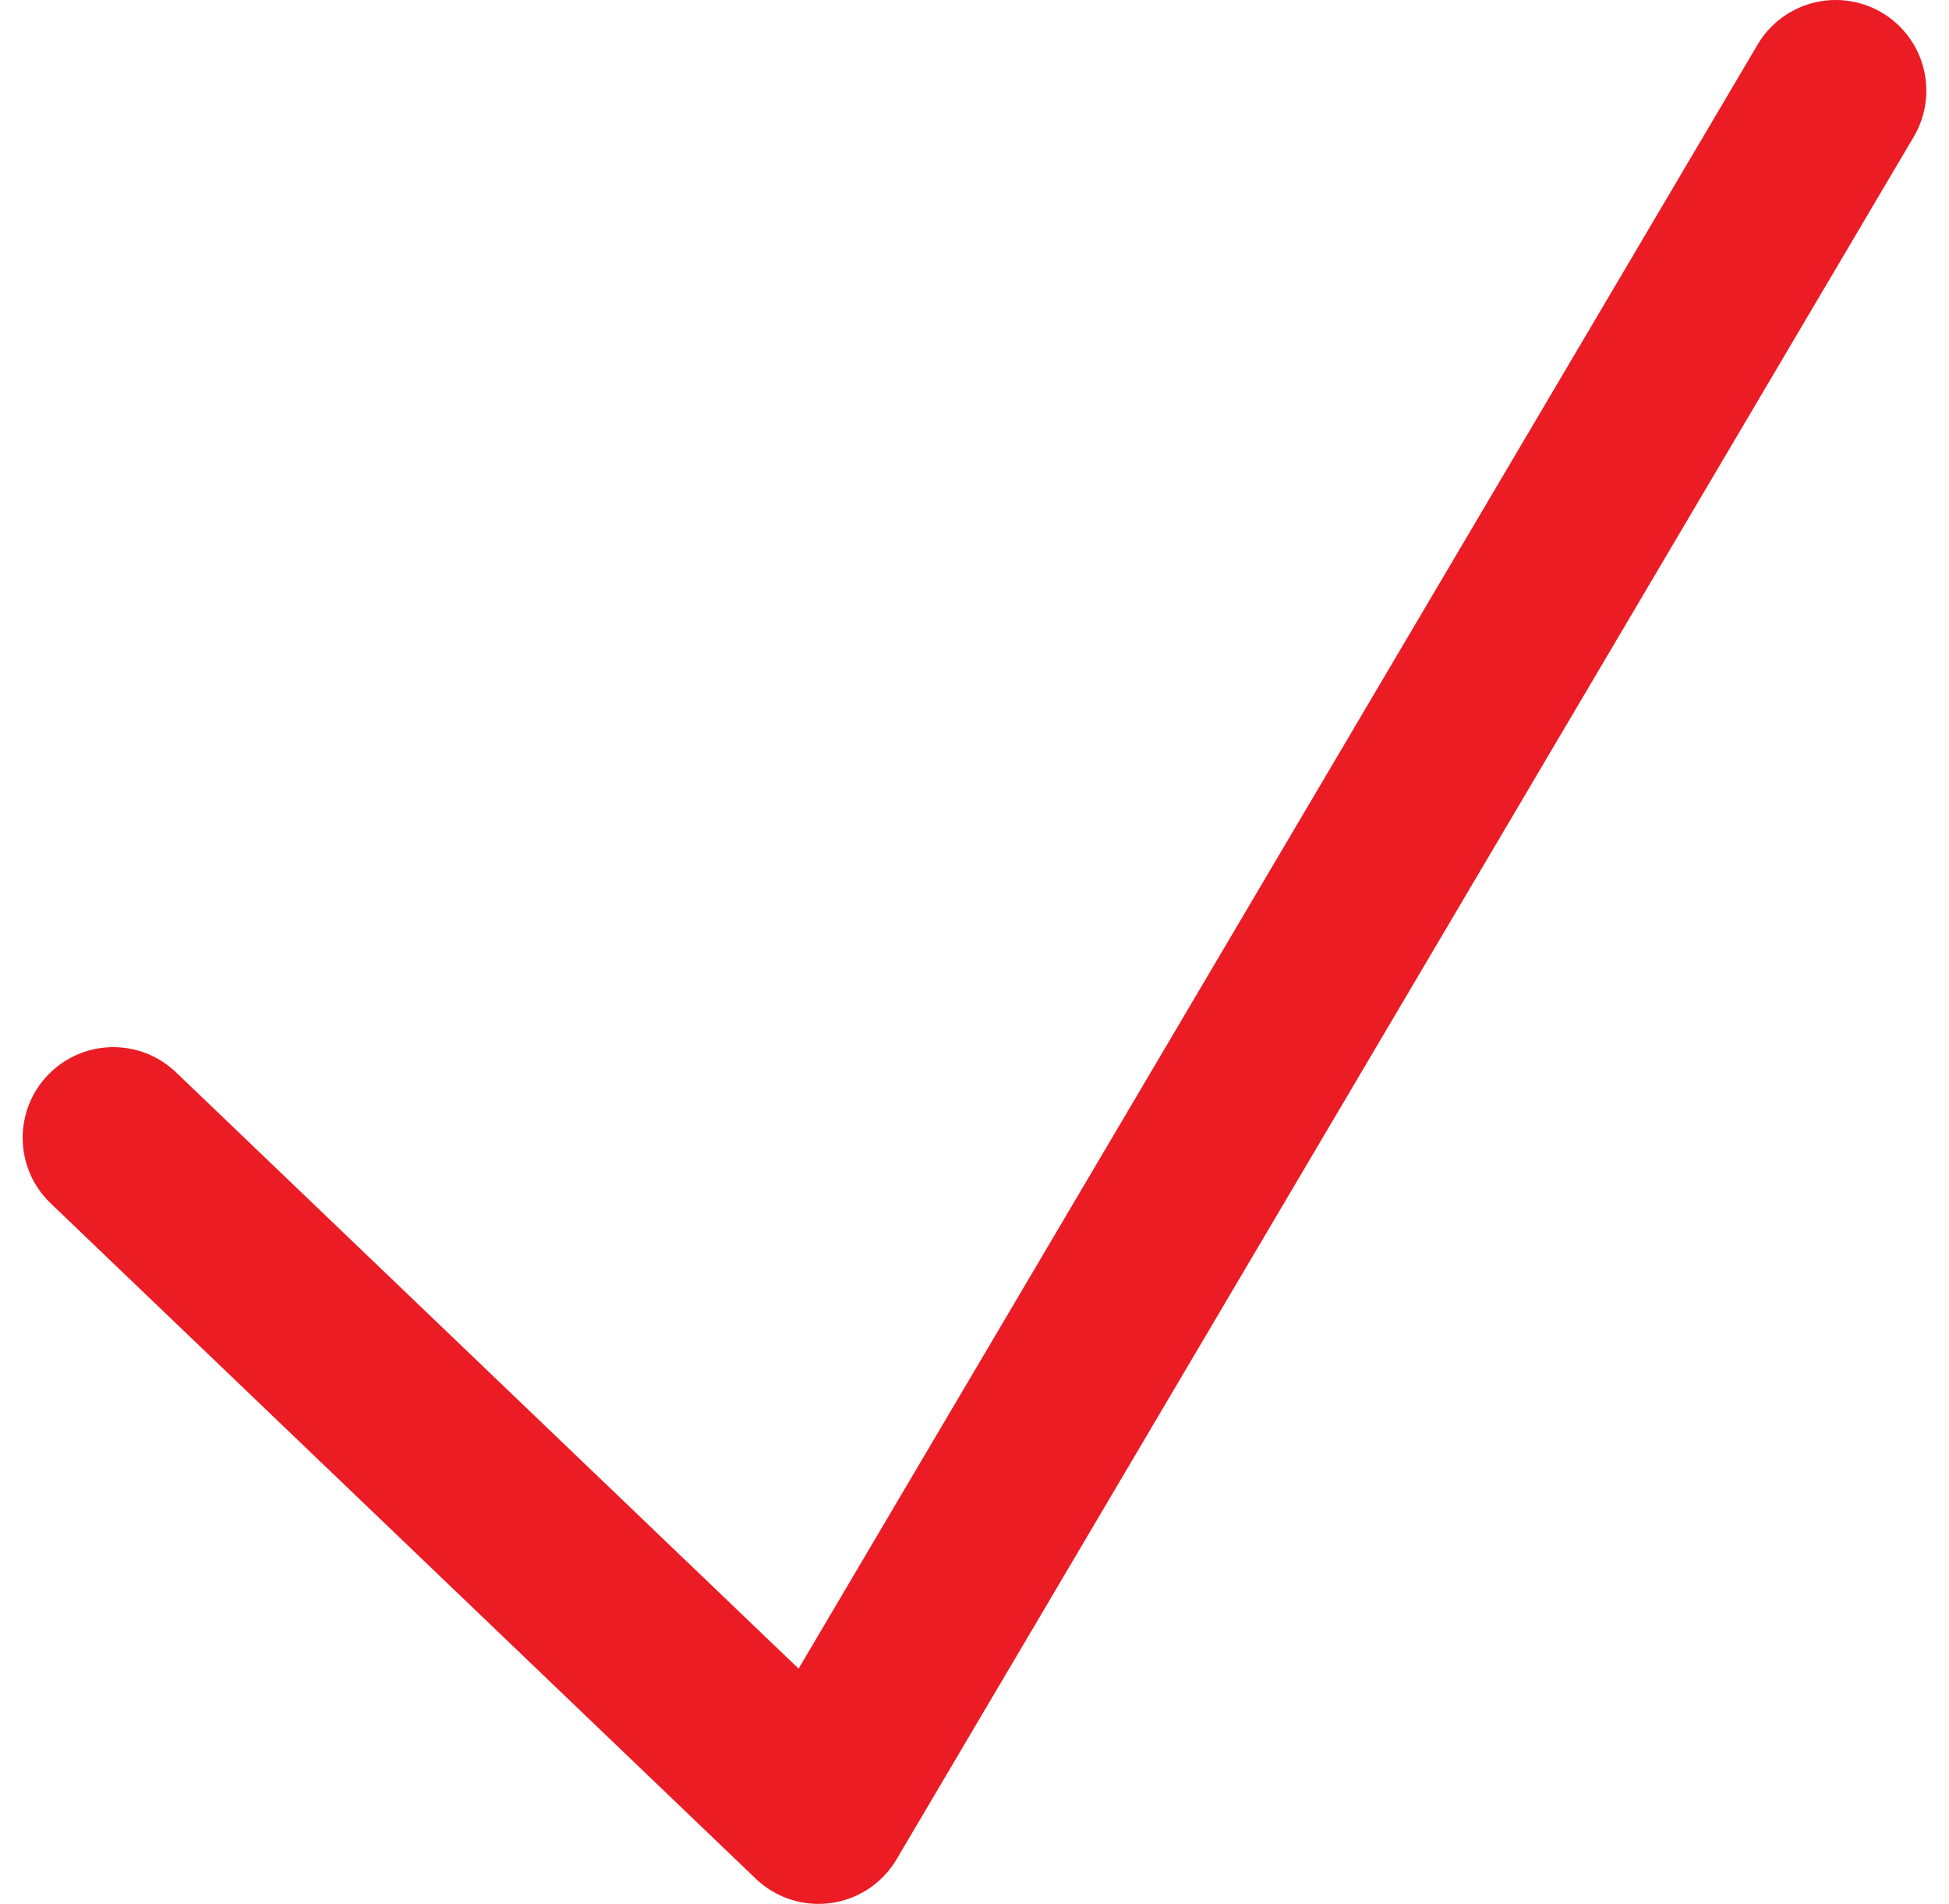 <svg width="43" height="42" fill="none" xmlns="http://www.w3.org/2000/svg"><path d="M2.5 25.1L18.058 40 40.5 2" stroke="#EB1C24" stroke-width="4" stroke-linecap="round" stroke-linejoin="round"/></svg>